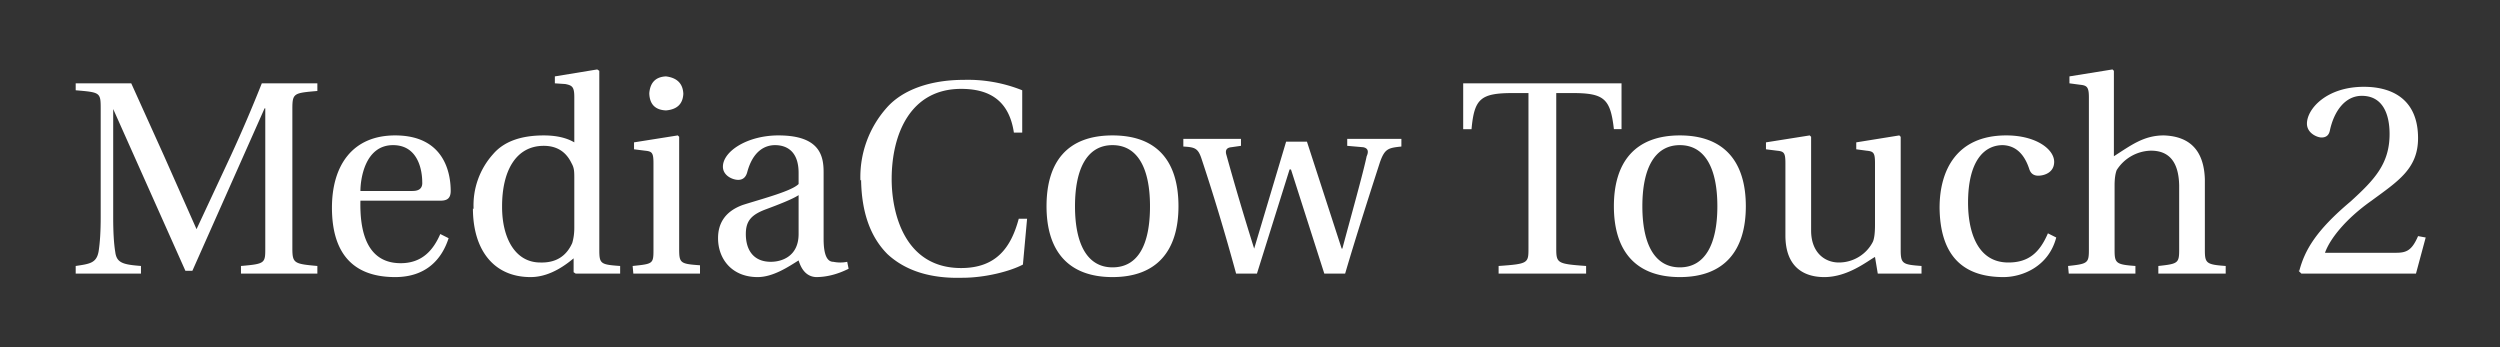 <svg width="360mm" height="50mm" viewBox="0 0 360 50" xmlns="http://www.w3.org/2000/svg">
    <rect x="0" y="0" width="360" height="50" fill="#333333" stroke="none"/>
    <g style="fill:#ffffff">
        <path d="M0 29.4h9.4v-1.1c-2.5-.2-3.5-.4-3.7-2q-.3-1.8-.3-5V5.7L15.8 29h1L27.2 5.6h.1v20.1c0 2.2 0 2.3-3.5 2.6v1.1h11v-1.1c-3.4-.3-3.6-.4-3.6-2.6v-20c0-2.3.2-2.3 3.6-2.6V2h-8q-2.1 5.3-4.5 10.5L17.4 23l-4.7-10.6L8 2H0v1c3.5.3 3.6.3 3.6 2.6v15.7q0 3-.3 4.9C3 27.9 2 28 0 28.3zm36.9-9.5c0 6.2 2.7 10 9.1 10 4.4 0 6.7-2.5 7.7-5.6l-1.2-.6c-1 2.3-2.6 4.2-5.7 4.2-5 0-5.9-4.8-5.8-9h11.4c.8 0 1.6-.1 1.6-1.4 0-2.4-.8-8-8-8-6.2 0-9.1 4.4-9.1 10.4m4.1-2.4c0-1.6.6-6.6 4.7-6.6 3.7 0 4.2 3.8 4.2 5.3q.1 1.3-1.4 1.3zM57.2 20c0 6 3 9.9 8.3 9.9q3 0 6.2-2.7v2l.3.2h6.4v-1.1c-2.8-.2-3-.3-3-2.3V.2l-.3-.2L69 1v1l1.5.1c1 .2 1.3.4 1.3 1.9v6.5q-1.7-1-4.4-1-5 0-7.3 2.7a11 11 0 0 0-2.8 7.9m4.1-.4c0-5.1 2-8.7 6-8.7q2.8 0 4 2.5c.4.7.4 1.2.4 2.3v7q0 1.2-.3 2.2-1.3 2.9-4.6 2.8c-3.6 0-5.5-3.5-5.5-8M82.6 3.5q.1 2.3 2.4 2.4 2.4-.2 2.5-2.4Q87.4 1.3 85 1q-2.2.1-2.4 2.4m-2.3 26h9.6v-1.2c-2.8-.2-3-.3-3-2.3V9.7l-.2-.2-6.3 1v1l1.6.2c1 .1 1.2.3 1.2 1.8V26c0 2-.1 2-3 2.3zm12.2-5.1c0 3 2 5.6 5.7 5.6 2.3 0 4.6-1.6 5.9-2.4q.7 2.3 2.5 2.4 2.3 0 4.7-1.2l-.2-1a5 5 0 0 1-2 0c-.8 0-1.4-.8-1.4-3.3v-9.6c0-2.3-.5-5.3-6.5-5.3-4.5 0-8 2.3-8 4.5 0 1.3 1.4 1.9 2.2 1.9q1 0 1.3-1.1c.8-3 2.5-3.9 4-3.9 1.6 0 3.4.8 3.4 4v1.6c-1 1-4.8 2-8 3-2.8 1-3.6 2.9-3.6 4.8m4-.6c0-1.9.8-2.8 3-3.6 1.6-.6 3.7-1.4 4.6-2v5.6c0 3.2-2.4 4-4 4-2.5 0-3.6-1.7-3.6-4m16.6-7.8q.1 7 3.8 10.7 3.9 3.6 10.8 3.4c3.2 0 6.8-.9 8.7-1.9l.6-6.6h-1.2c-1.1 4.1-3.2 7.1-8.3 7.1-8.2 0-10-8-10-12.8 0-6.5 2.7-13 10-13 4 0 6.9 1.6 7.6 6.3h1.2V3a21 21 0 0 0-8.4-1.5c-4.8 0-8.8 1.4-11.1 4A15 15 0 0 0 113 16m26.8 3.7c0 6.4 3.1 10.2 9.5 10.2s9.5-3.8 9.5-10.2-3-10.2-9.5-10.2-9.5 3.8-9.5 10.2m4.1 0c0-5.5 1.8-8.8 5.4-8.8s5.4 3.3 5.4 8.8-1.7 8.8-5.4 8.8c-3.6 0-5.4-3.3-5.4-8.8m15.6-8.6c1.6.1 2.1.2 2.6 1.7q2.6 7.8 5 16.6h3l4.7-15h.2l4.8 15h3c1.7-5.8 4-12.9 5-16 .7-2 1.2-2.1 3.1-2.3V10h-7.8v1l2.3.2q1 .2.5 1.3c-.5 2.4-2.3 8.8-3.5 13.3h-.1l-5-15.4h-3l-4.6 15.4q-2.2-7-4-13.5-.3-1 .7-1.1l1.4-.2v-1h-8.3zm40.3-2.5h1.2c.4-4.4 1.3-5.2 6-5.2h2.2v22.3c0 2.2 0 2.3-4.3 2.6v1.1h12.6v-1.1c-4.2-.3-4.3-.4-4.3-2.6V3.4h2.3c4.6 0 5.5.8 6 5.2h1.1V2h-22.8zm21.7 11.1c0 6.4 3.1 10.2 9.5 10.2s9.5-3.8 9.5-10.2-3.1-10.2-9.5-10.2-9.5 3.8-9.5 10.2m4.1 0c0-5.5 1.8-8.8 5.4-8.8s5.4 3.3 5.4 8.8-1.8 8.8-5.4 8.8-5.4-3.3-5.4-8.8m17.8-8.2 1.6.2c1 .1 1.2.3 1.2 1.8v10.4c0 4.6 2.7 6 5.6 6 3.4 0 6.2-2.3 7.3-2.9l.4 2.4h6.3v-1.1c-2.7-.2-3-.3-3-2.3V9.7l-.2-.2-6.2 1v1l1.5.2c1 .1 1.2.3 1.2 1.8v8.9q0 1.7-.3 2.4c-.9 1.8-2.8 3-4.9 3s-4-1.5-4-4.6V9.7l-.2-.2-6.3 1zm25 8.4q.1 10 9.2 10c2.7 0 6.5-1.5 7.6-5.7l-1.2-.6c-1.2 2.8-2.8 4.2-5.7 4.2-4.7 0-5.8-4.9-5.8-8.6 0-6 2.3-8.3 5-8.3q2.7.1 3.8 3.4.3 1 1.3 1c.8 0 2.3-.4 2.3-2 0-1.8-2.6-3.8-6.9-3.8-7.2 0-9.6 5.1-9.6 10.4m18.6 9.5h9.6v-1.1c-2.8-.2-3-.4-3-2.3v-9.3q0-1.4.3-2.2a6 6 0 0 1 4.8-2.8q4.1-.1 4.2 5V26c0 1.9-.2 2-3 2.3v1.1h9.7v-1.1c-2.8-.2-3-.4-3-2.3V15.8q-.2-6.1-5.9-6.3c-2.9 0-4.7 1.4-7.2 3V.2l-.2-.2-6.2 1v1l1.5.2c1 .1 1.3.3 1.3 1.8v22c0 1.9-.2 2-3 2.3zm33.1-.4.4.4H337l1.4-5.2-1.1-.2c-.9 2.1-1.7 2.4-3.2 2.4h-10.2c.7-2 3-4.9 6.7-7.5 3.8-2.8 6.7-4.6 6.7-9 0-5.5-3.6-7.4-7.8-7.4-5.4 0-8.2 3.2-8.2 5.3 0 1.4 1.5 2 2.1 2q1 0 1.2-1c.6-2.8 2.2-5 4.6-5 3 0 4 2.6 4 5.5 0 4.3-2.2 6.6-5.6 9.7-5 4.2-6.6 7-7.4 10" transform="translate(10.9 10)" aria-label="MediaCow Touch 2"/>
    </g>
</svg>


